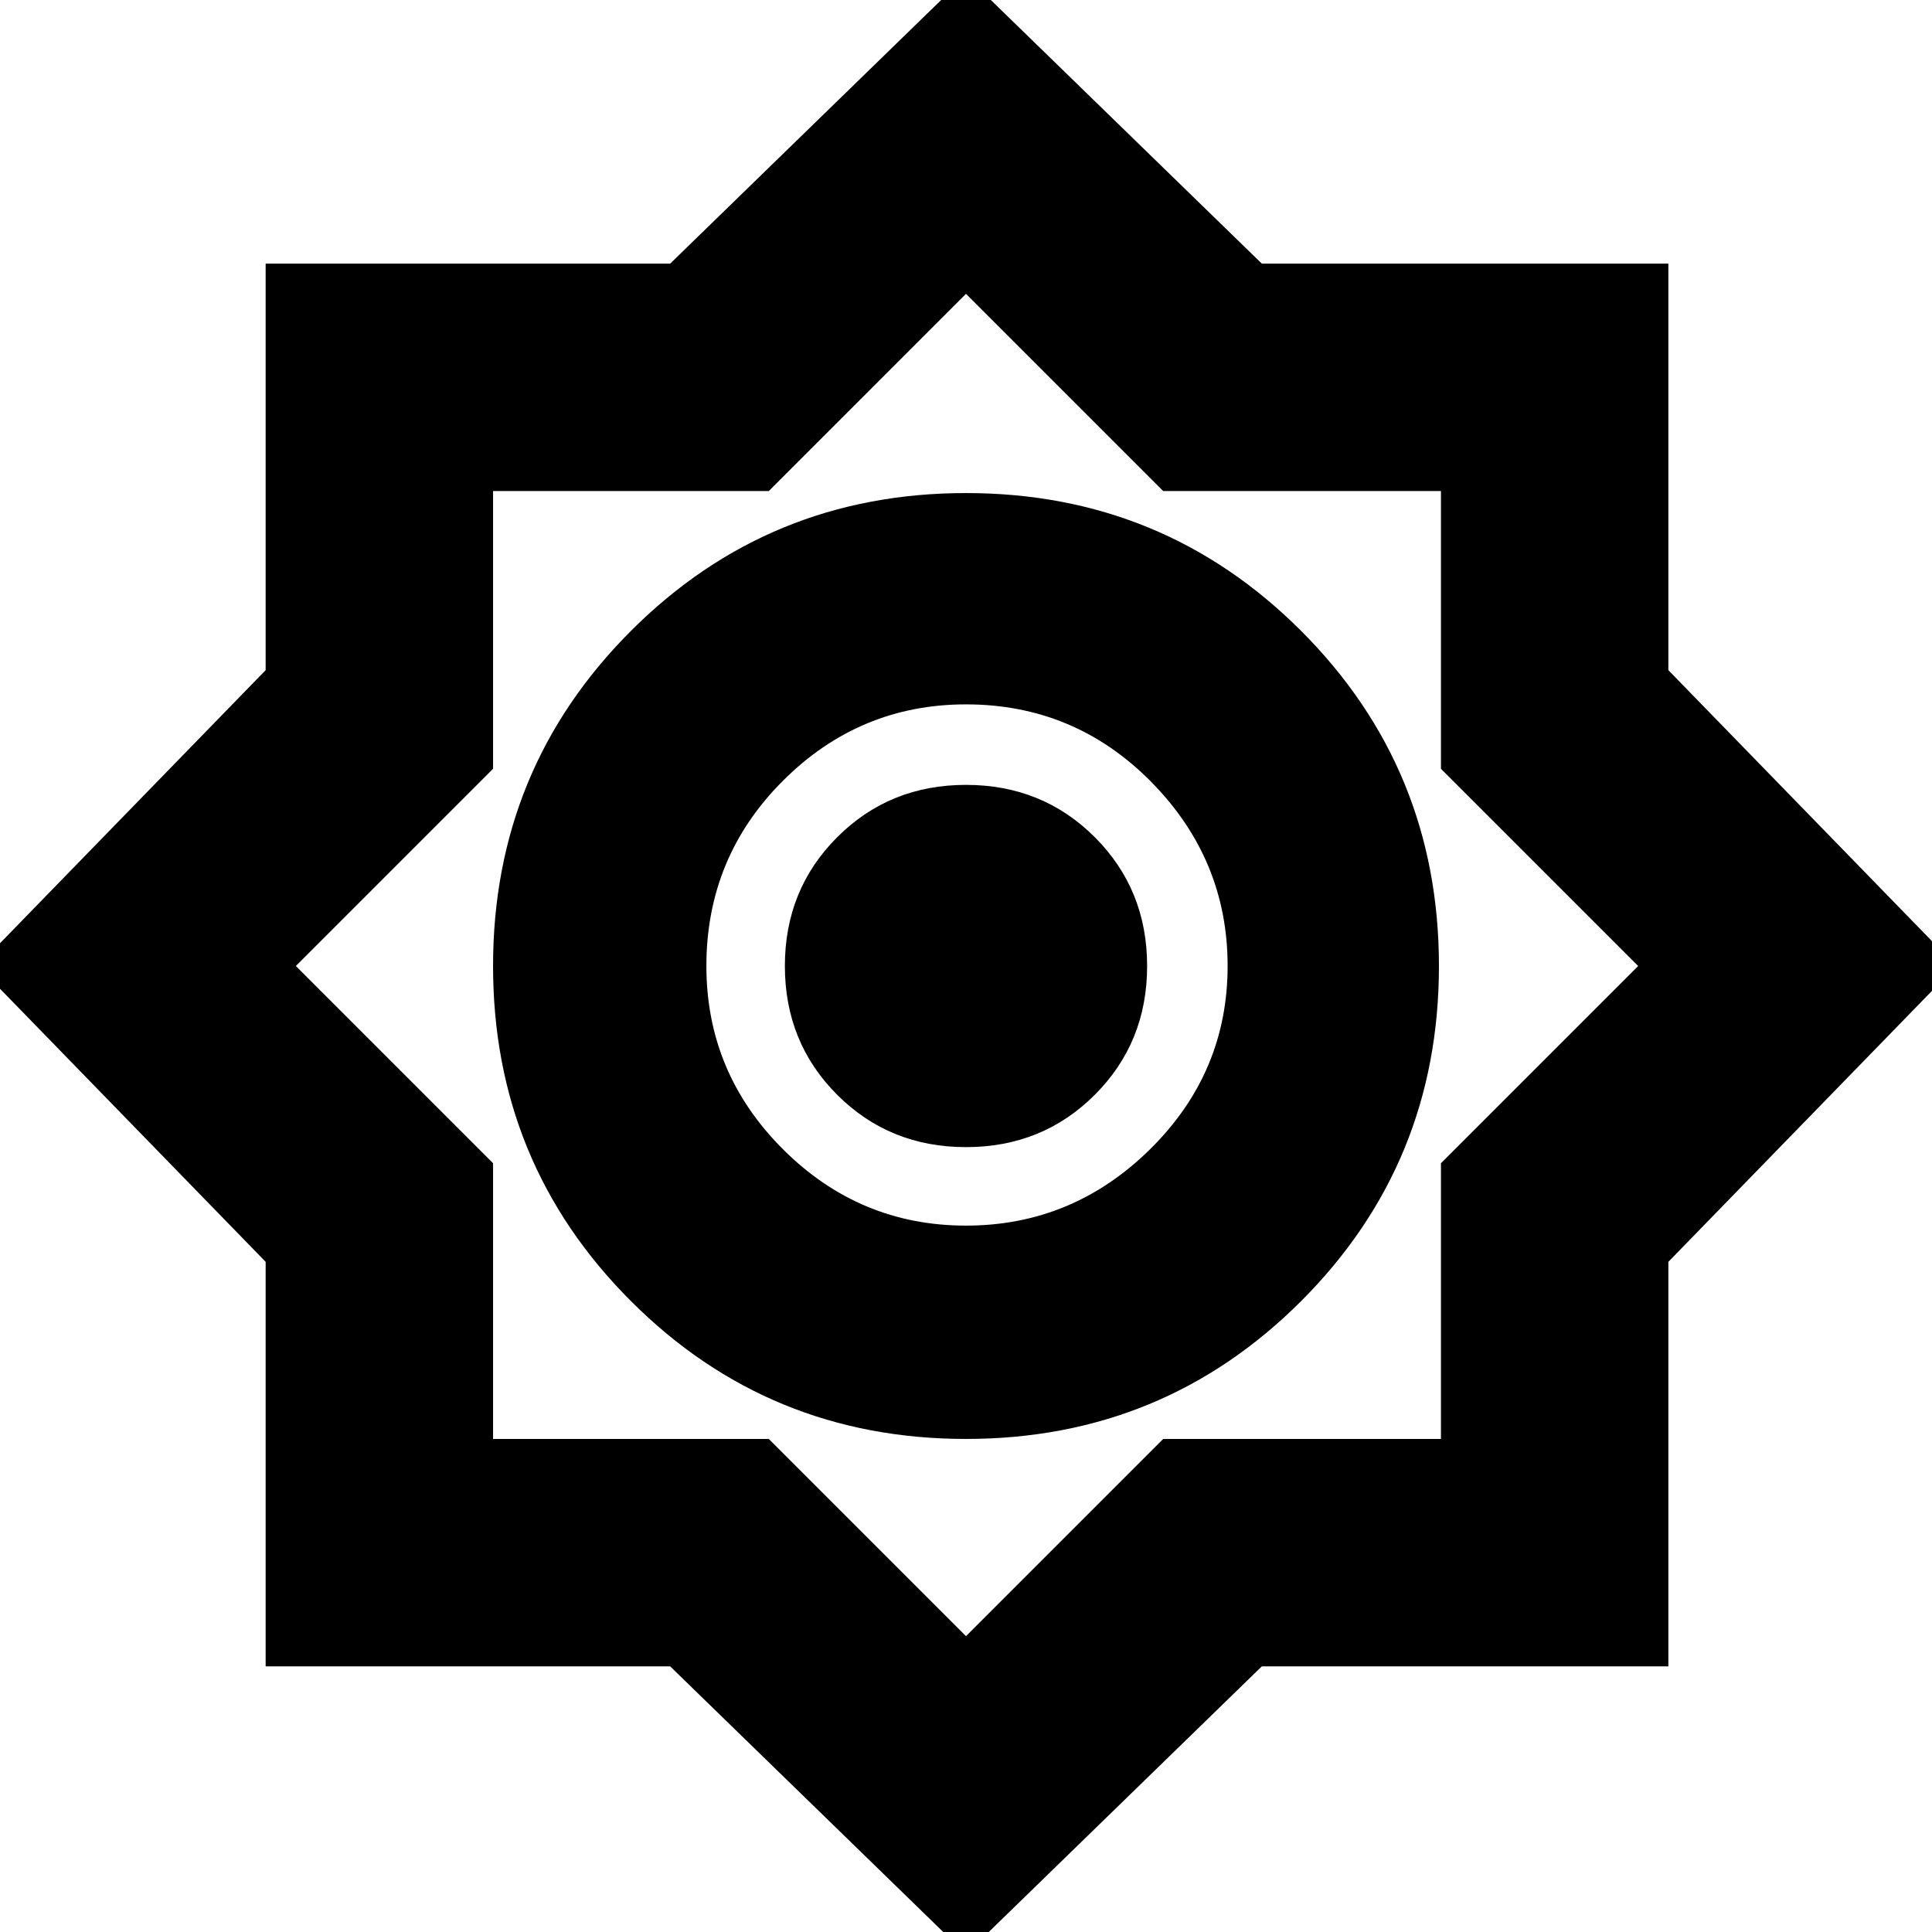 <svg xmlns="http://www.w3.org/2000/svg" height="24" width="24"><path d="M12 24.275 8.325 20.7H3.3v-5.025L-.275 12 3.3 8.325v-5.05h5.025L12-.3l3.675 3.575h5.05v5.05L24.3 12l-3.575 3.675V20.7h-5.05Zm0-6.4q2.45 0 4.163-1.712Q17.875 14.45 17.875 12t-1.712-4.163Q14.45 6.125 12 6.125T7.838 7.837Q6.125 9.55 6.125 12t1.713 4.163Q9.55 17.875 12 17.875Zm0-2.65q-1.325 0-2.275-.95T8.775 12q0-1.35.95-2.3.95-.95 2.275-.95 1.35 0 2.3.962.95.963.95 2.288 0 1.325-.962 2.275-.963.95-2.288.95Zm0 5.1 2.45-2.45h3.45V14.45L20.35 12 17.9 9.55V6.1h-3.45L12 3.65 9.55 6.1H6.125v3.45L3.675 12l2.45 2.45v3.425H9.55ZM12 12Zm0 2.25q-.95 0-1.6-.65-.65-.65-.65-1.6 0-.95.65-1.6.65-.65 1.6-.65.95 0 1.6.65.65.65.65 1.6 0 .95-.65 1.6-.65.65-1.6.65Z"/></svg>